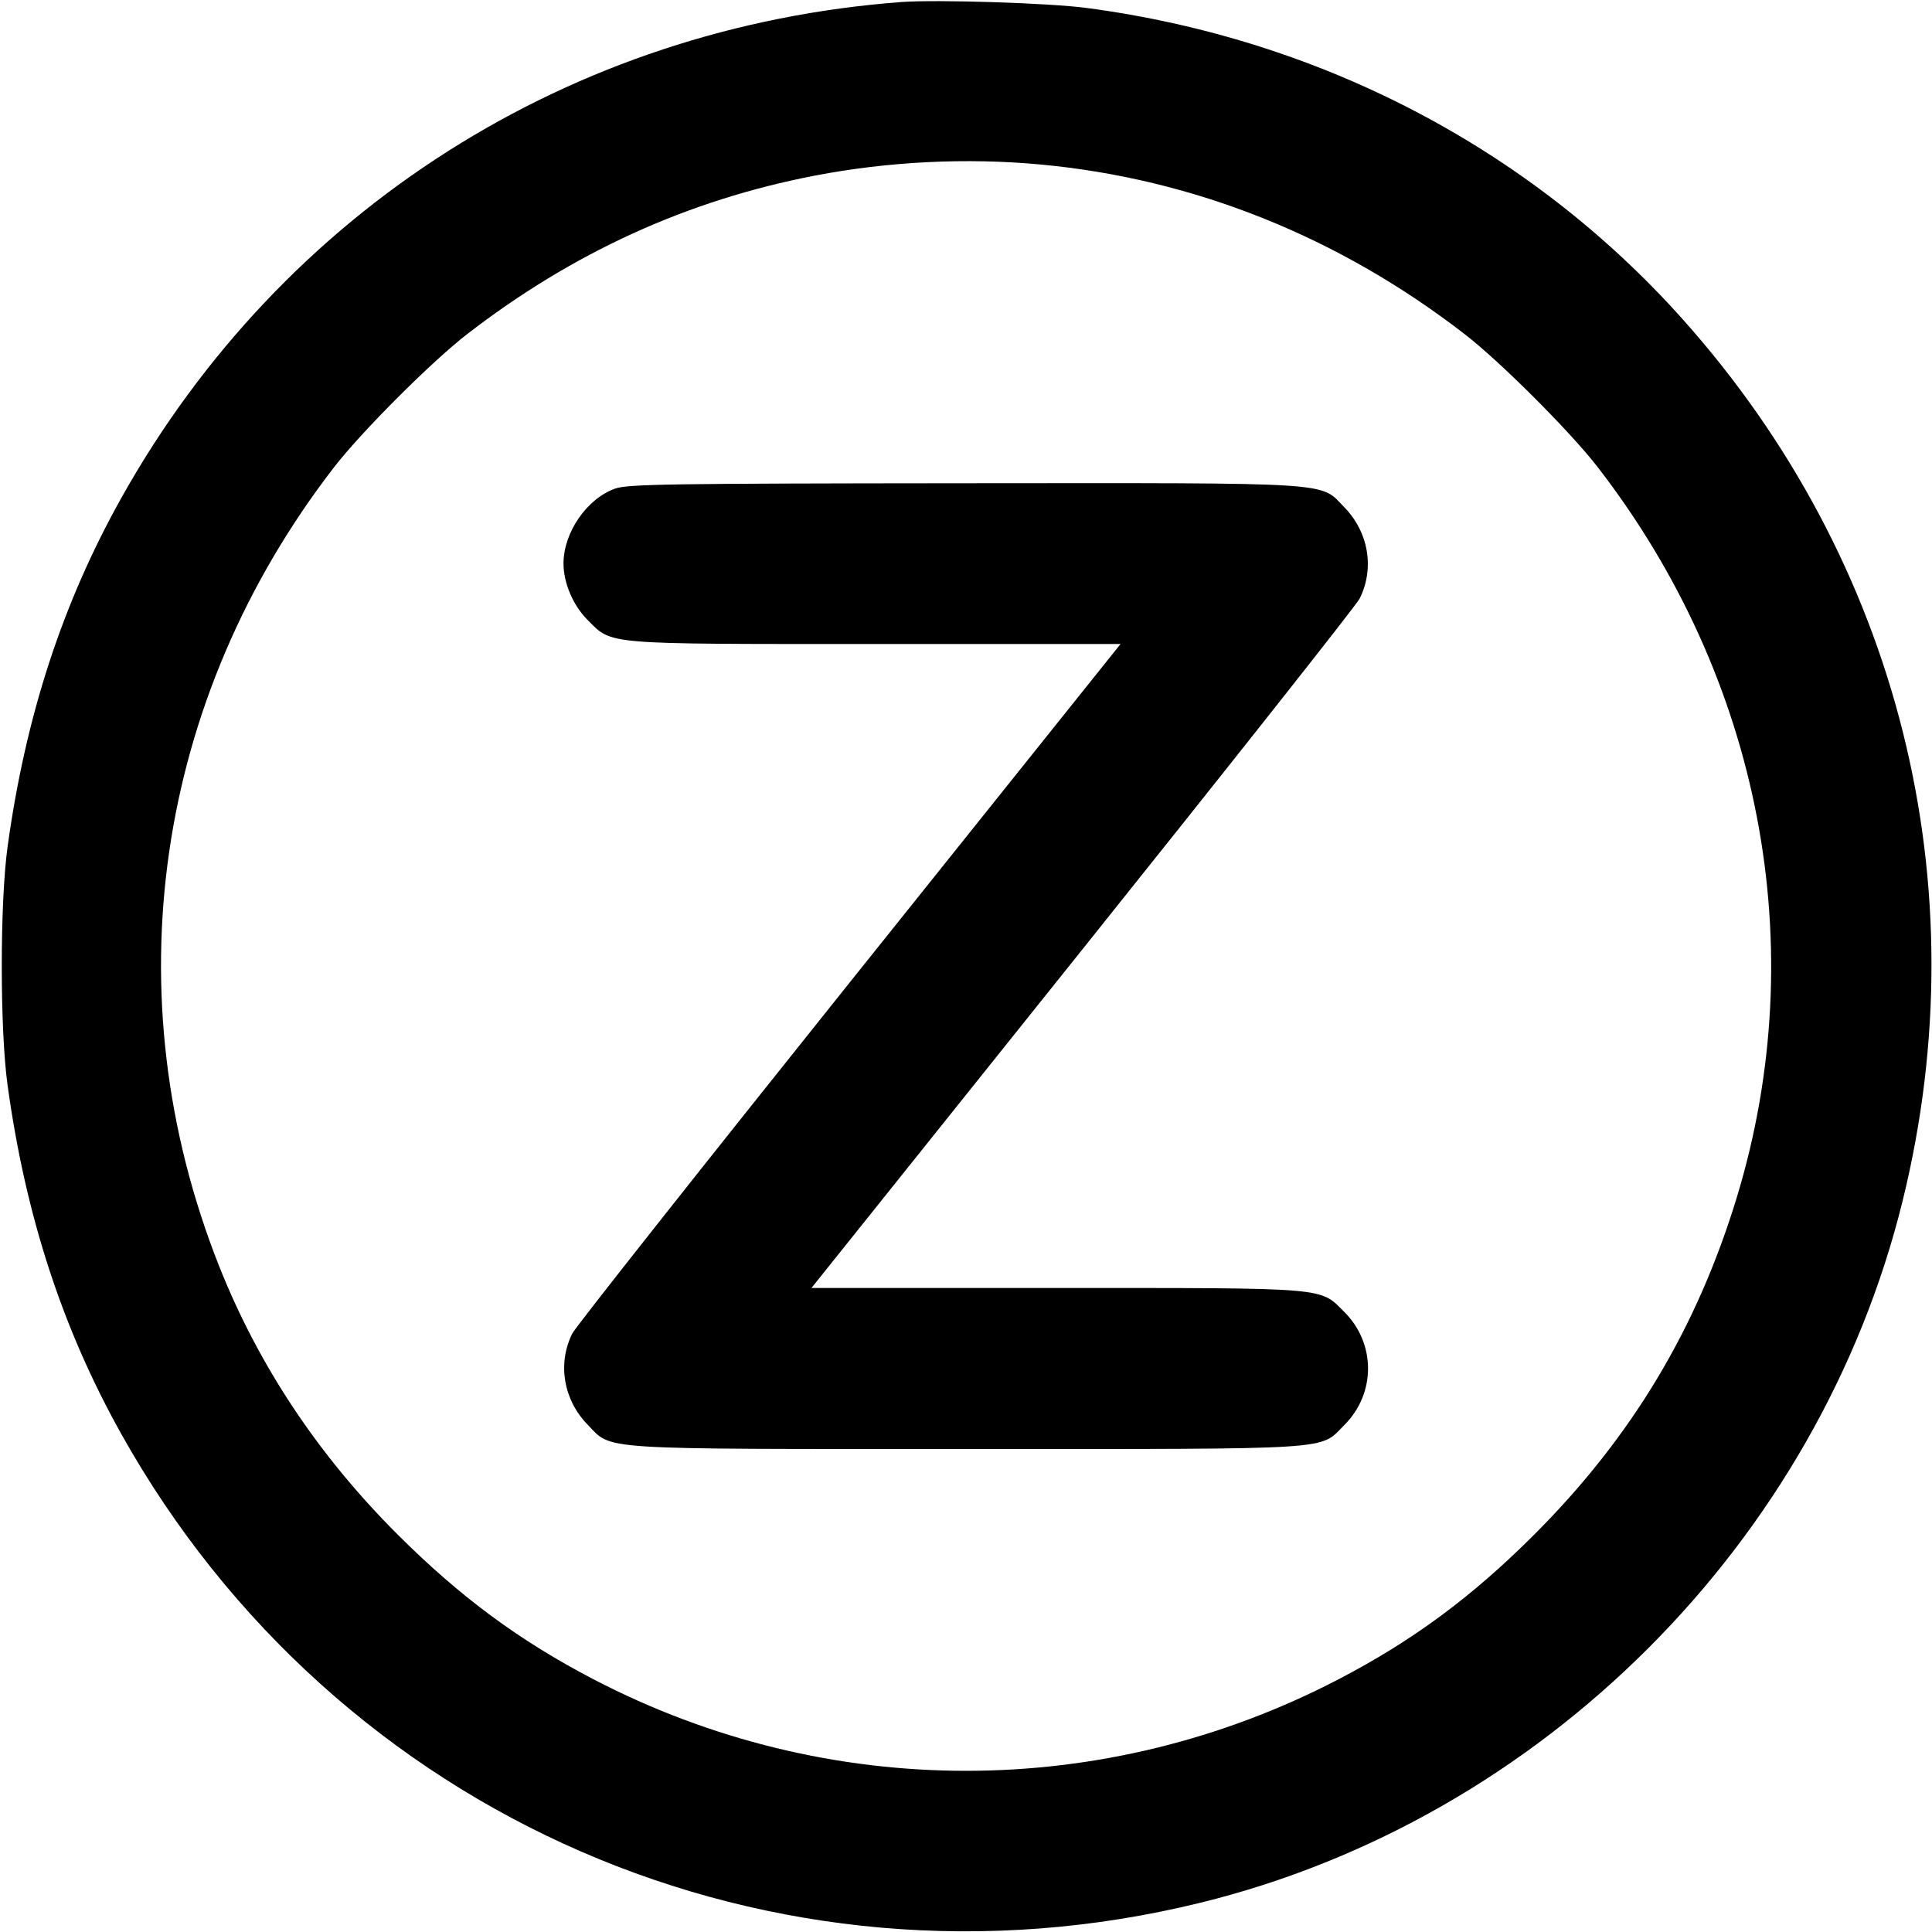 <svg xmlns="http://www.w3.org/2000/svg" width="24" height="24" fill="currentColor" class="mmi mmi-alphabet-Z" viewBox="0 0 24 24"><path d="M11.200 0.025 C 7.091 0.332,3.508 2.609,1.507 6.186 C 0.775 7.494,0.317 8.899,0.094 10.520 C -0.002 11.214,-0.002 12.786,0.094 13.480 C 0.317 15.101,0.775 16.506,1.507 17.814 C 4.173 22.579,9.604 24.939,14.910 23.637 C 19.156 22.595,22.595 19.156,23.637 14.910 C 24.599 10.992,23.592 6.970,20.896 3.958 C 19.003 1.843,16.397 0.483,13.500 0.099 C 13.032 0.037,11.640 -0.007,11.200 0.025 M12.920 2.043 C 14.827 2.219,16.631 2.940,18.200 4.155 C 18.637 4.493,19.507 5.363,19.845 5.800 C 21.878 8.427,22.517 11.768,21.578 14.865 C 21.082 16.499,20.272 17.850,19.061 19.061 C 18.287 19.836,17.547 20.383,16.623 20.863 C 13.714 22.376,10.286 22.376,7.377 20.863 C 6.454 20.383,5.715 19.837,4.938 19.061 C 3.951 18.075,3.213 16.964,2.722 15.728 C 1.390 12.368,1.921 8.686,4.153 5.800 C 4.491 5.363,5.363 4.491,5.800 4.153 C 7.114 3.137,8.541 2.486,10.125 2.181 C 11.037 2.006,12.003 1.958,12.920 2.043 M7.643 6.069 C 7.291 6.193,7.000 6.614,7.000 7.000 C 7.000 7.242,7.119 7.521,7.299 7.701 C 7.610 8.012,7.469 8.000,10.887 8.000 L 13.920 8.000 10.551 12.210 C 8.698 14.526,7.149 16.485,7.110 16.564 C 6.923 16.938,6.998 17.387,7.299 17.697 C 7.610 18.017,7.351 18.000,12.020 18.000 C 16.661 18.000,16.384 18.018,16.701 17.701 C 17.092 17.310,17.092 16.690,16.701 16.299 C 16.390 15.988,16.531 16.000,13.113 16.000 L 10.080 16.000 13.449 11.790 C 15.302 9.474,16.851 7.515,16.890 7.436 C 17.077 7.062,17.002 6.613,16.701 6.303 C 16.390 5.983,16.652 6.000,11.963 6.003 C 8.318 6.006,7.799 6.014,7.643 6.069 " stroke="none" fill-rule="evenodd"></path></svg>